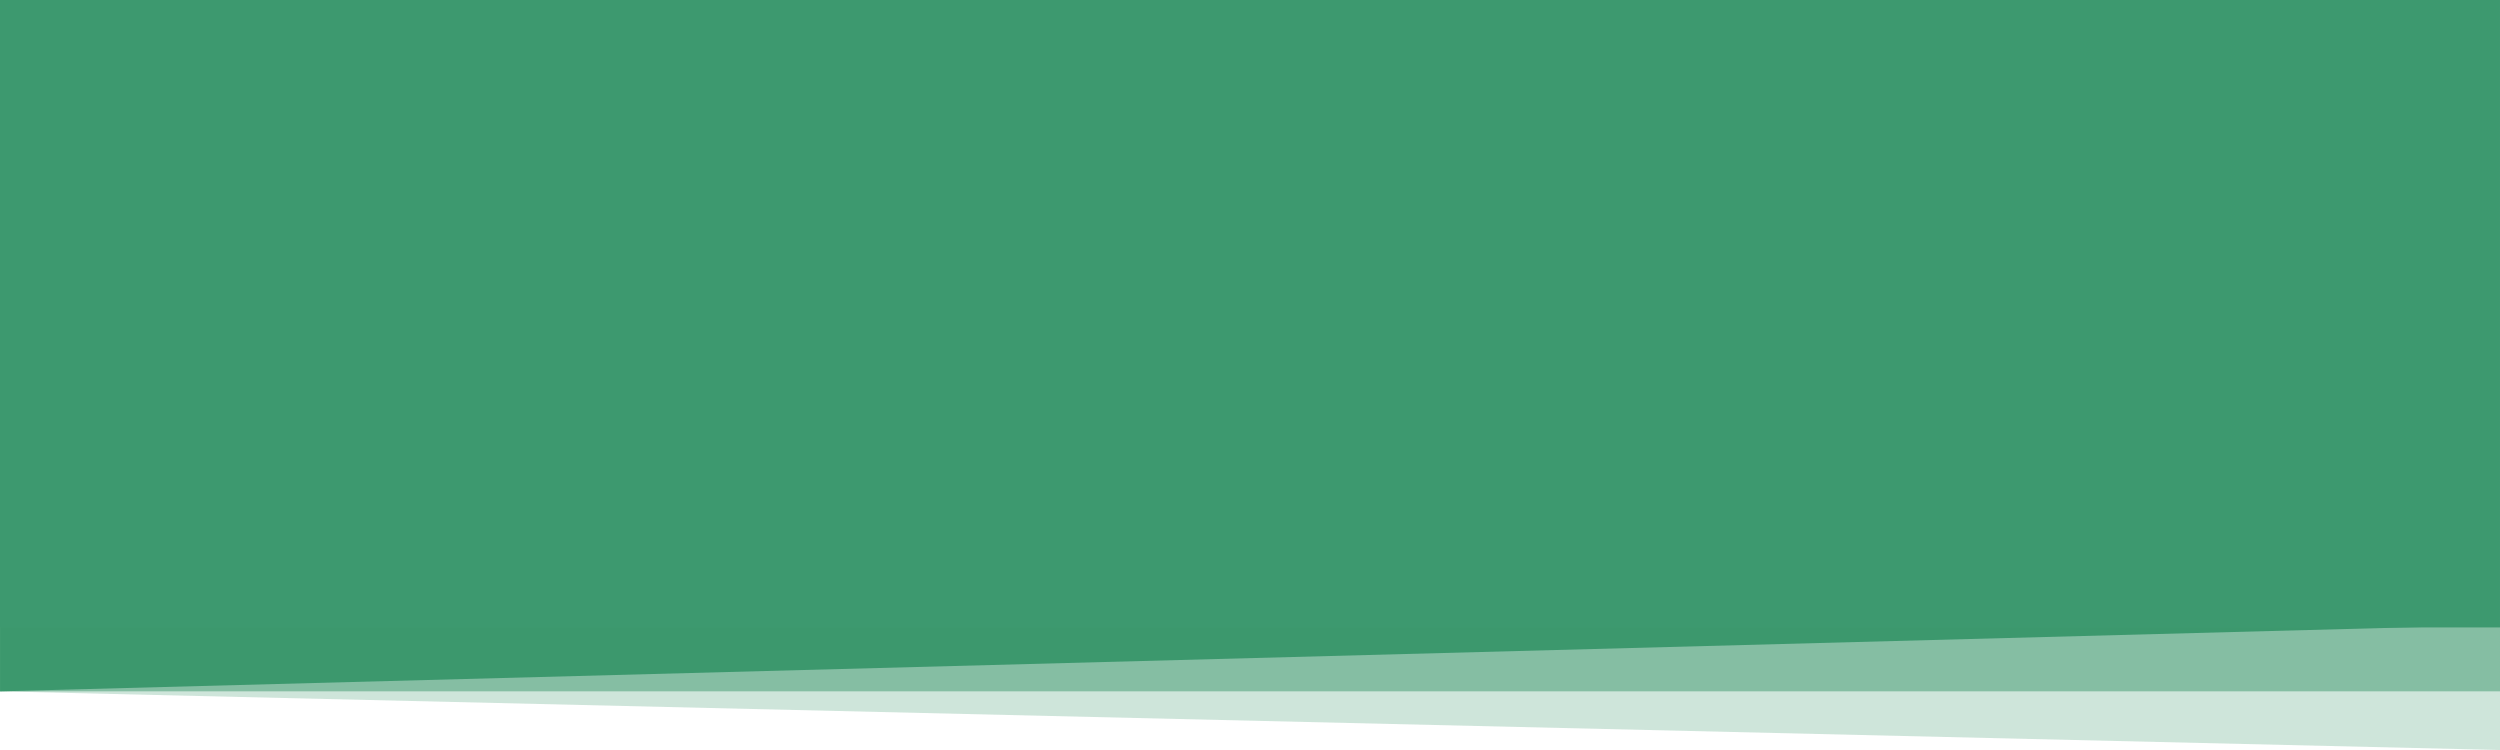 <?xml version="1.0" encoding="UTF-8" standalone="no"?><!DOCTYPE svg PUBLIC "-//W3C//DTD SVG 1.1//EN" "http://www.w3.org/Graphics/SVG/1.1/DTD/svg11.dtd"><svg width="100%" height="100%" viewBox="0 0 2600 780" version="1.1" xmlns="http://www.w3.org/2000/svg" xmlns:xlink="http://www.w3.org/1999/xlink" xml:space="preserve" xmlns:serif="http://www.serif.com/" style="fill-rule:evenodd;clip-rule:evenodd;stroke-linejoin:round;stroke-miterlimit:2;"><path d="M2600.03,649.906l-2600,0l0,69.1l2600,-69.1Z" style="fill:#3d996f;fill-rule:nonzero;"/><rect x="0.032" y="649.906" width="2600" height="69.1" style="fill:#3d996f;fill-opacity:0.5;"/><path d="M0.032,649.906l2600,0l0,130.1l-2600,-61l0,-69.1Z" style="fill:#3d996f;fill-opacity:0.25;fill-rule:nonzero;"/><rect x="0" y="0" width="2599.99" height="652.53" style="fill:#3d996f;"/></svg>